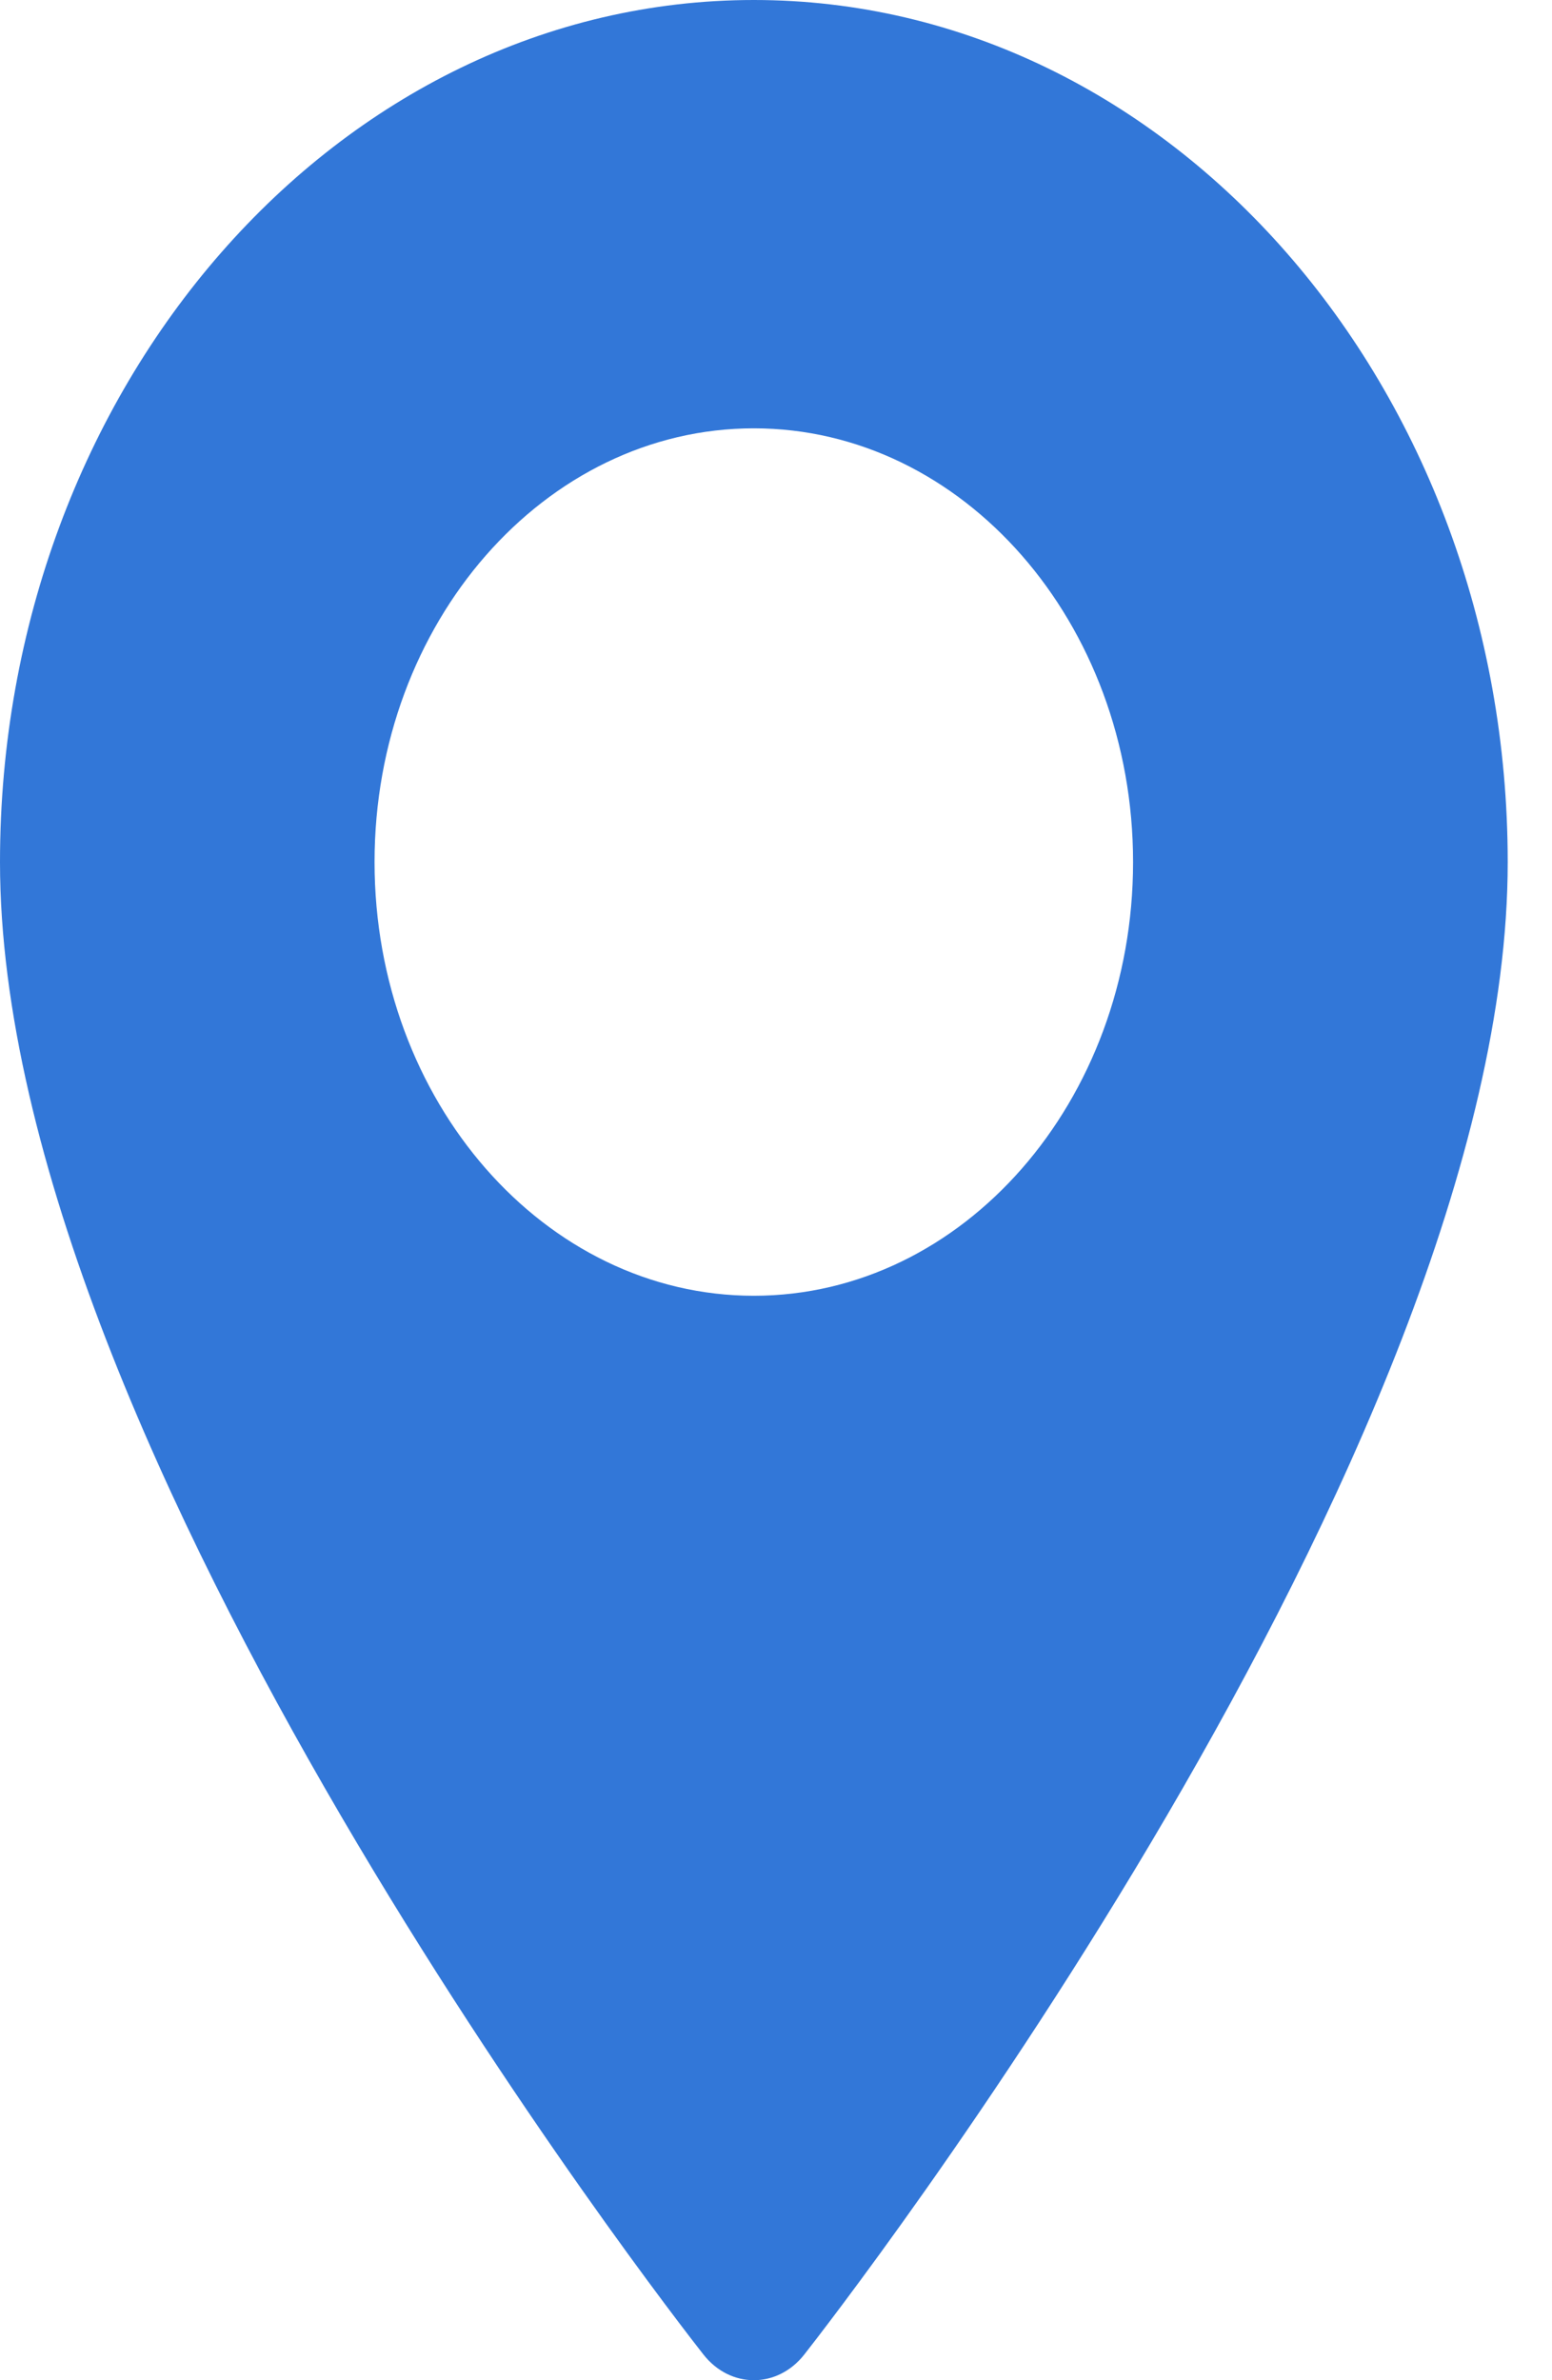 <svg width="15" height="23" viewBox="0 0 15 23" fill="none" xmlns="http://www.w3.org/2000/svg">
<path fill-rule="evenodd" clip-rule="evenodd" d="M0 8.33C0 3.737 3.268 0 7.286 0C11.303 0 14.571 3.737 14.572 8.33C14.572 14.03 8.051 22.398 7.774 22.751C7.514 23.083 7.058 23.083 6.798 22.751C6.52 22.398 0 14.03 0 8.33ZM3.62 8.33C3.62 10.641 5.264 12.521 7.286 12.521C9.307 12.521 10.951 10.641 10.951 8.33C10.951 6.019 9.307 4.139 7.286 4.139C5.265 4.139 3.62 6.019 3.62 8.33Z" fill="#3277D8"/>
</svg>

